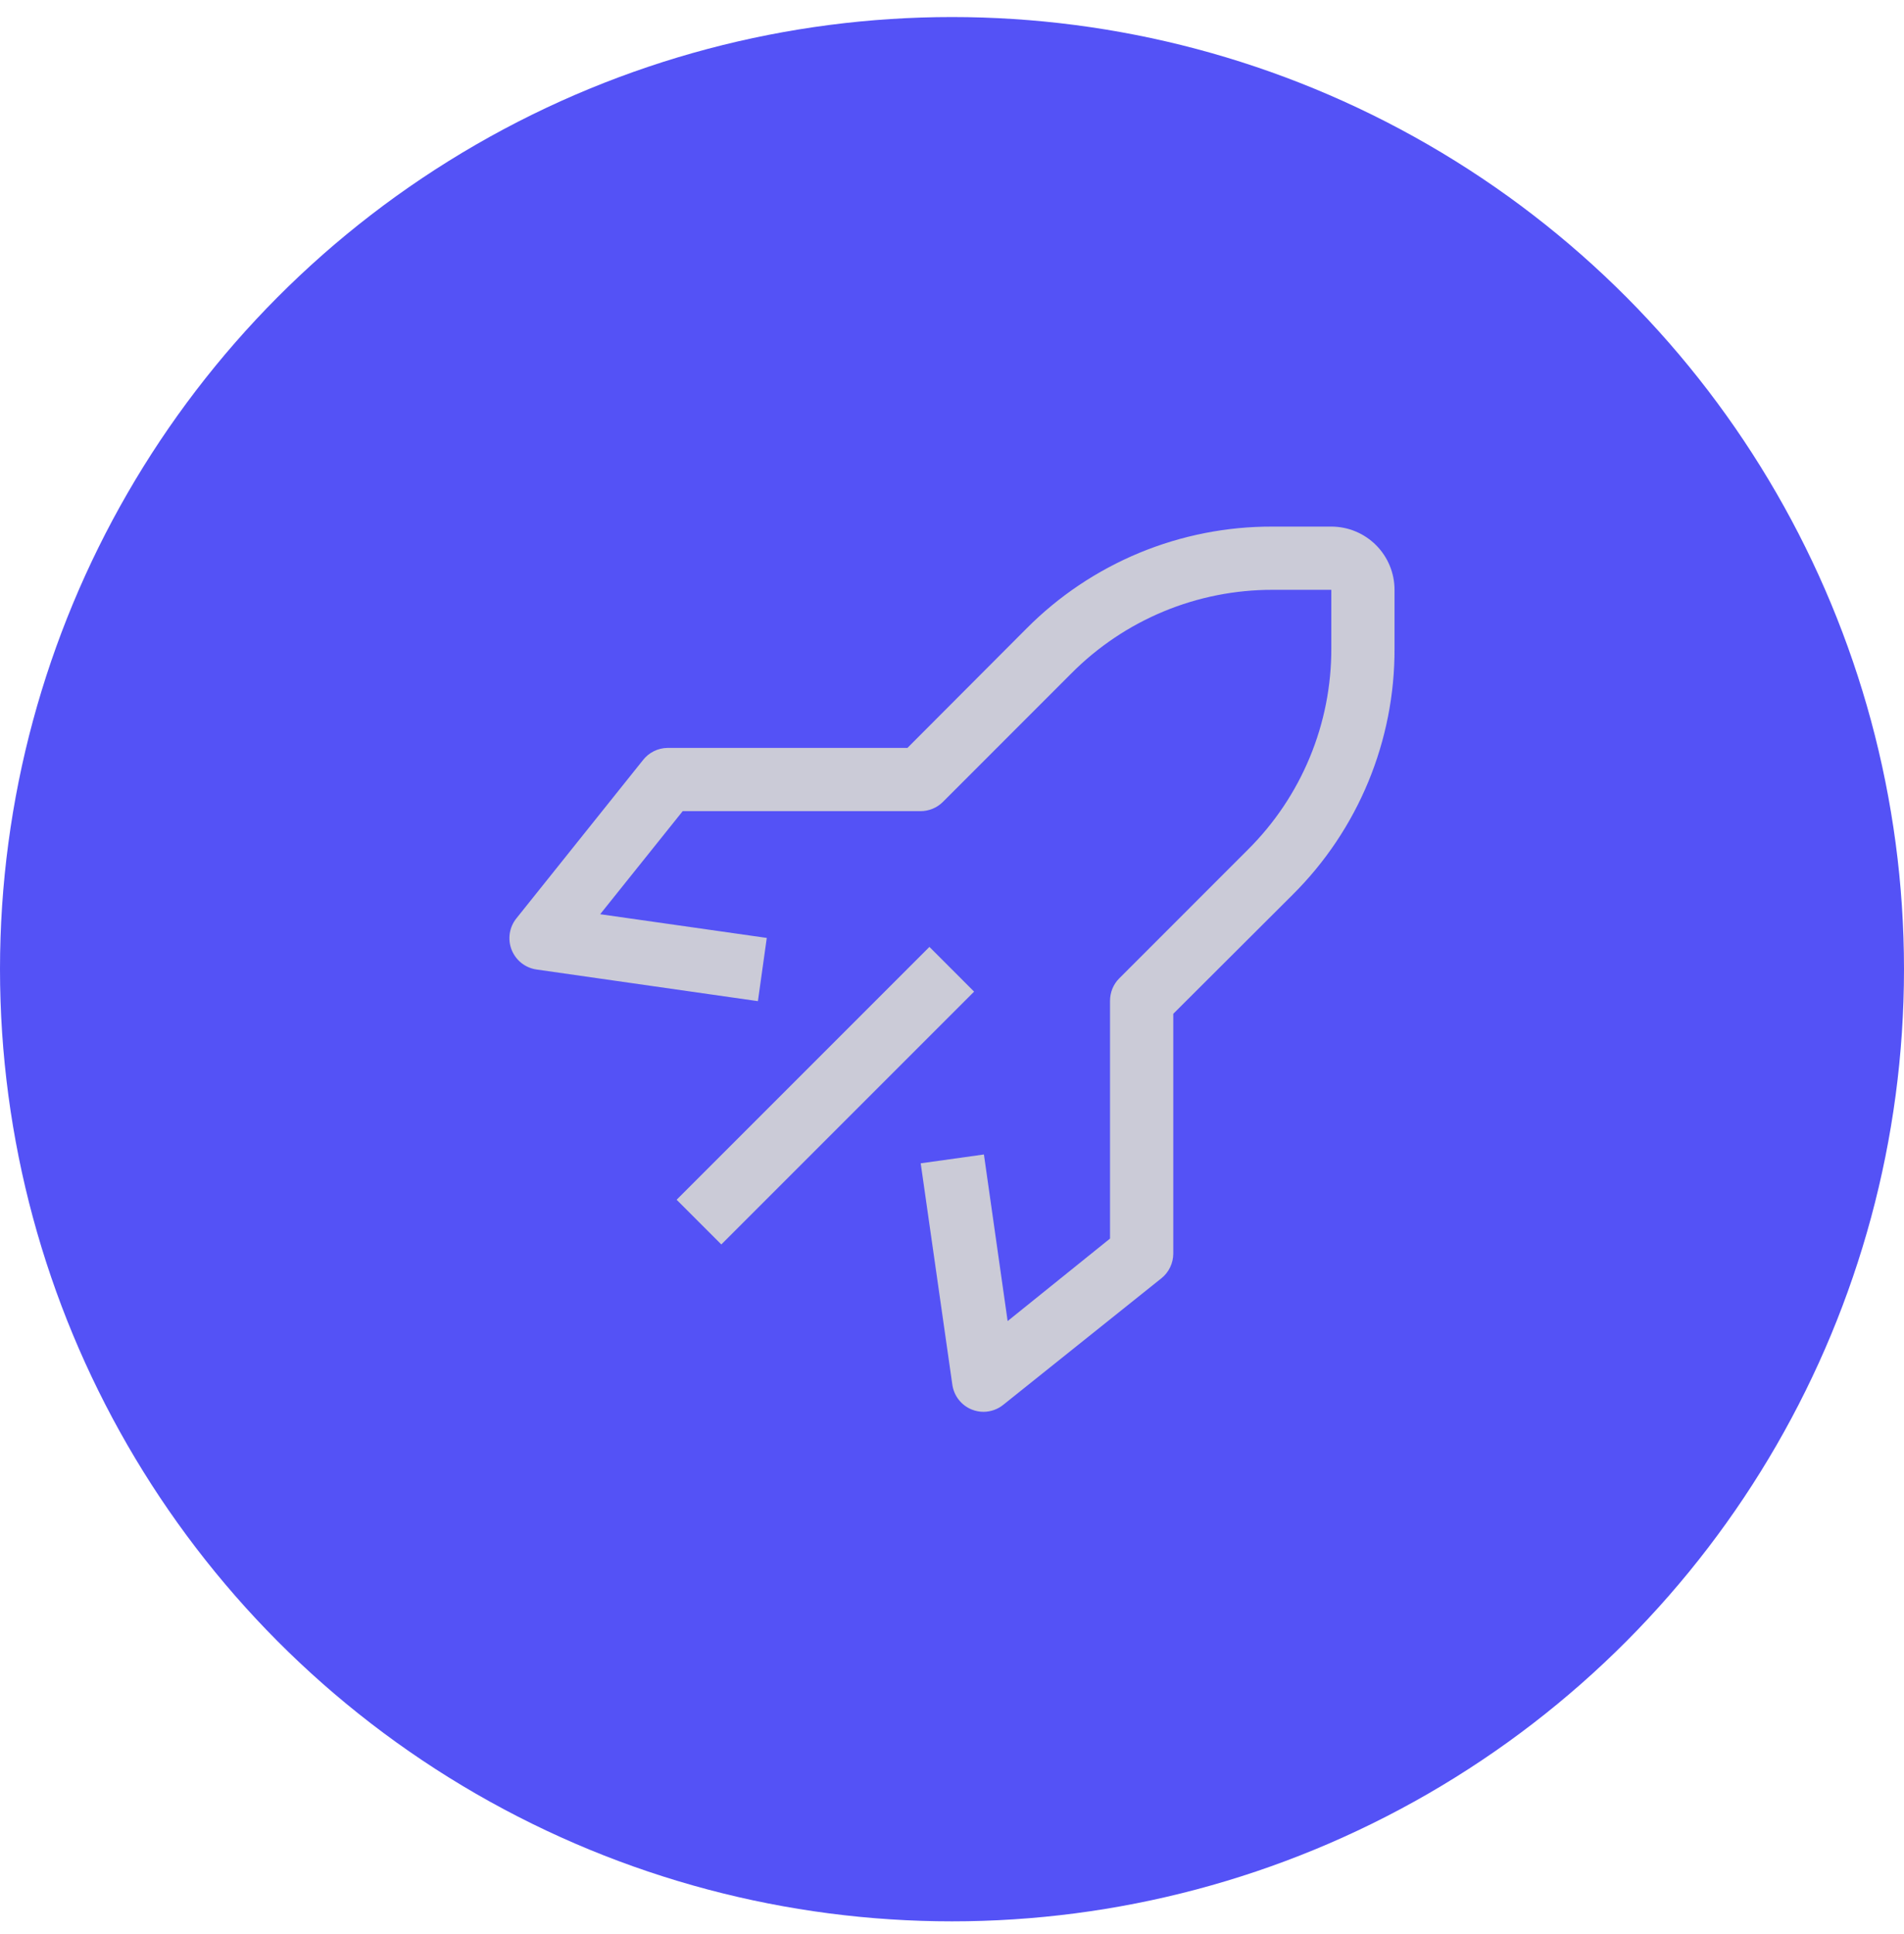 <svg width="64" height="65" viewBox="0 0 64 65" fill="none" xmlns="http://www.w3.org/2000/svg">
<circle cx="32" cy="32.573" r="32" fill="#5452F6"/>
<path fill-rule="evenodd" clip-rule="evenodd" d="M32.669 47.374C32.794 47.424 32.928 47.449 33.062 47.449C33.302 47.447 33.534 47.365 33.721 47.215L39.034 42.965C39.159 42.866 39.26 42.74 39.33 42.596C39.4 42.453 39.437 42.296 39.438 42.136V34.072L43.454 30.066C44.543 28.983 45.406 27.695 45.993 26.276C46.58 24.857 46.88 23.335 46.875 21.8V19.823C46.875 19.26 46.651 18.719 46.253 18.321C45.854 17.922 45.314 17.698 44.75 17.698H42.774C41.238 17.693 39.717 17.993 38.298 18.58C36.879 19.168 35.59 20.031 34.508 21.12L30.502 25.136H22.438C22.277 25.138 22.119 25.176 21.976 25.248C21.832 25.32 21.707 25.423 21.609 25.55L17.359 30.863C17.24 31.01 17.163 31.186 17.135 31.372C17.107 31.559 17.129 31.75 17.199 31.925C17.269 32.099 17.383 32.252 17.53 32.368C17.678 32.483 17.853 32.558 18.039 32.584L25.476 33.647L25.774 31.522L20.174 30.725L22.948 27.261H30.938C31.077 27.262 31.216 27.235 31.345 27.182C31.475 27.129 31.593 27.051 31.692 26.953L36.016 22.628C36.901 21.737 37.954 21.031 39.114 20.549C40.274 20.068 41.518 19.821 42.774 19.823H44.75V21.8C44.752 23.056 44.506 24.299 44.024 25.459C43.543 26.619 42.836 27.672 41.945 28.557L37.621 32.882C37.522 32.981 37.444 33.099 37.391 33.228C37.339 33.358 37.312 33.496 37.312 33.636V41.626L33.87 44.399L33.073 38.8L30.948 39.097L32.011 46.535C32.037 46.72 32.111 46.896 32.227 47.043C32.343 47.191 32.495 47.305 32.669 47.374ZM22.744 40.321L31.241 31.824L32.743 33.327L24.246 41.824L22.744 40.321Z" fill="#CBCBD7"/>
</svg>
